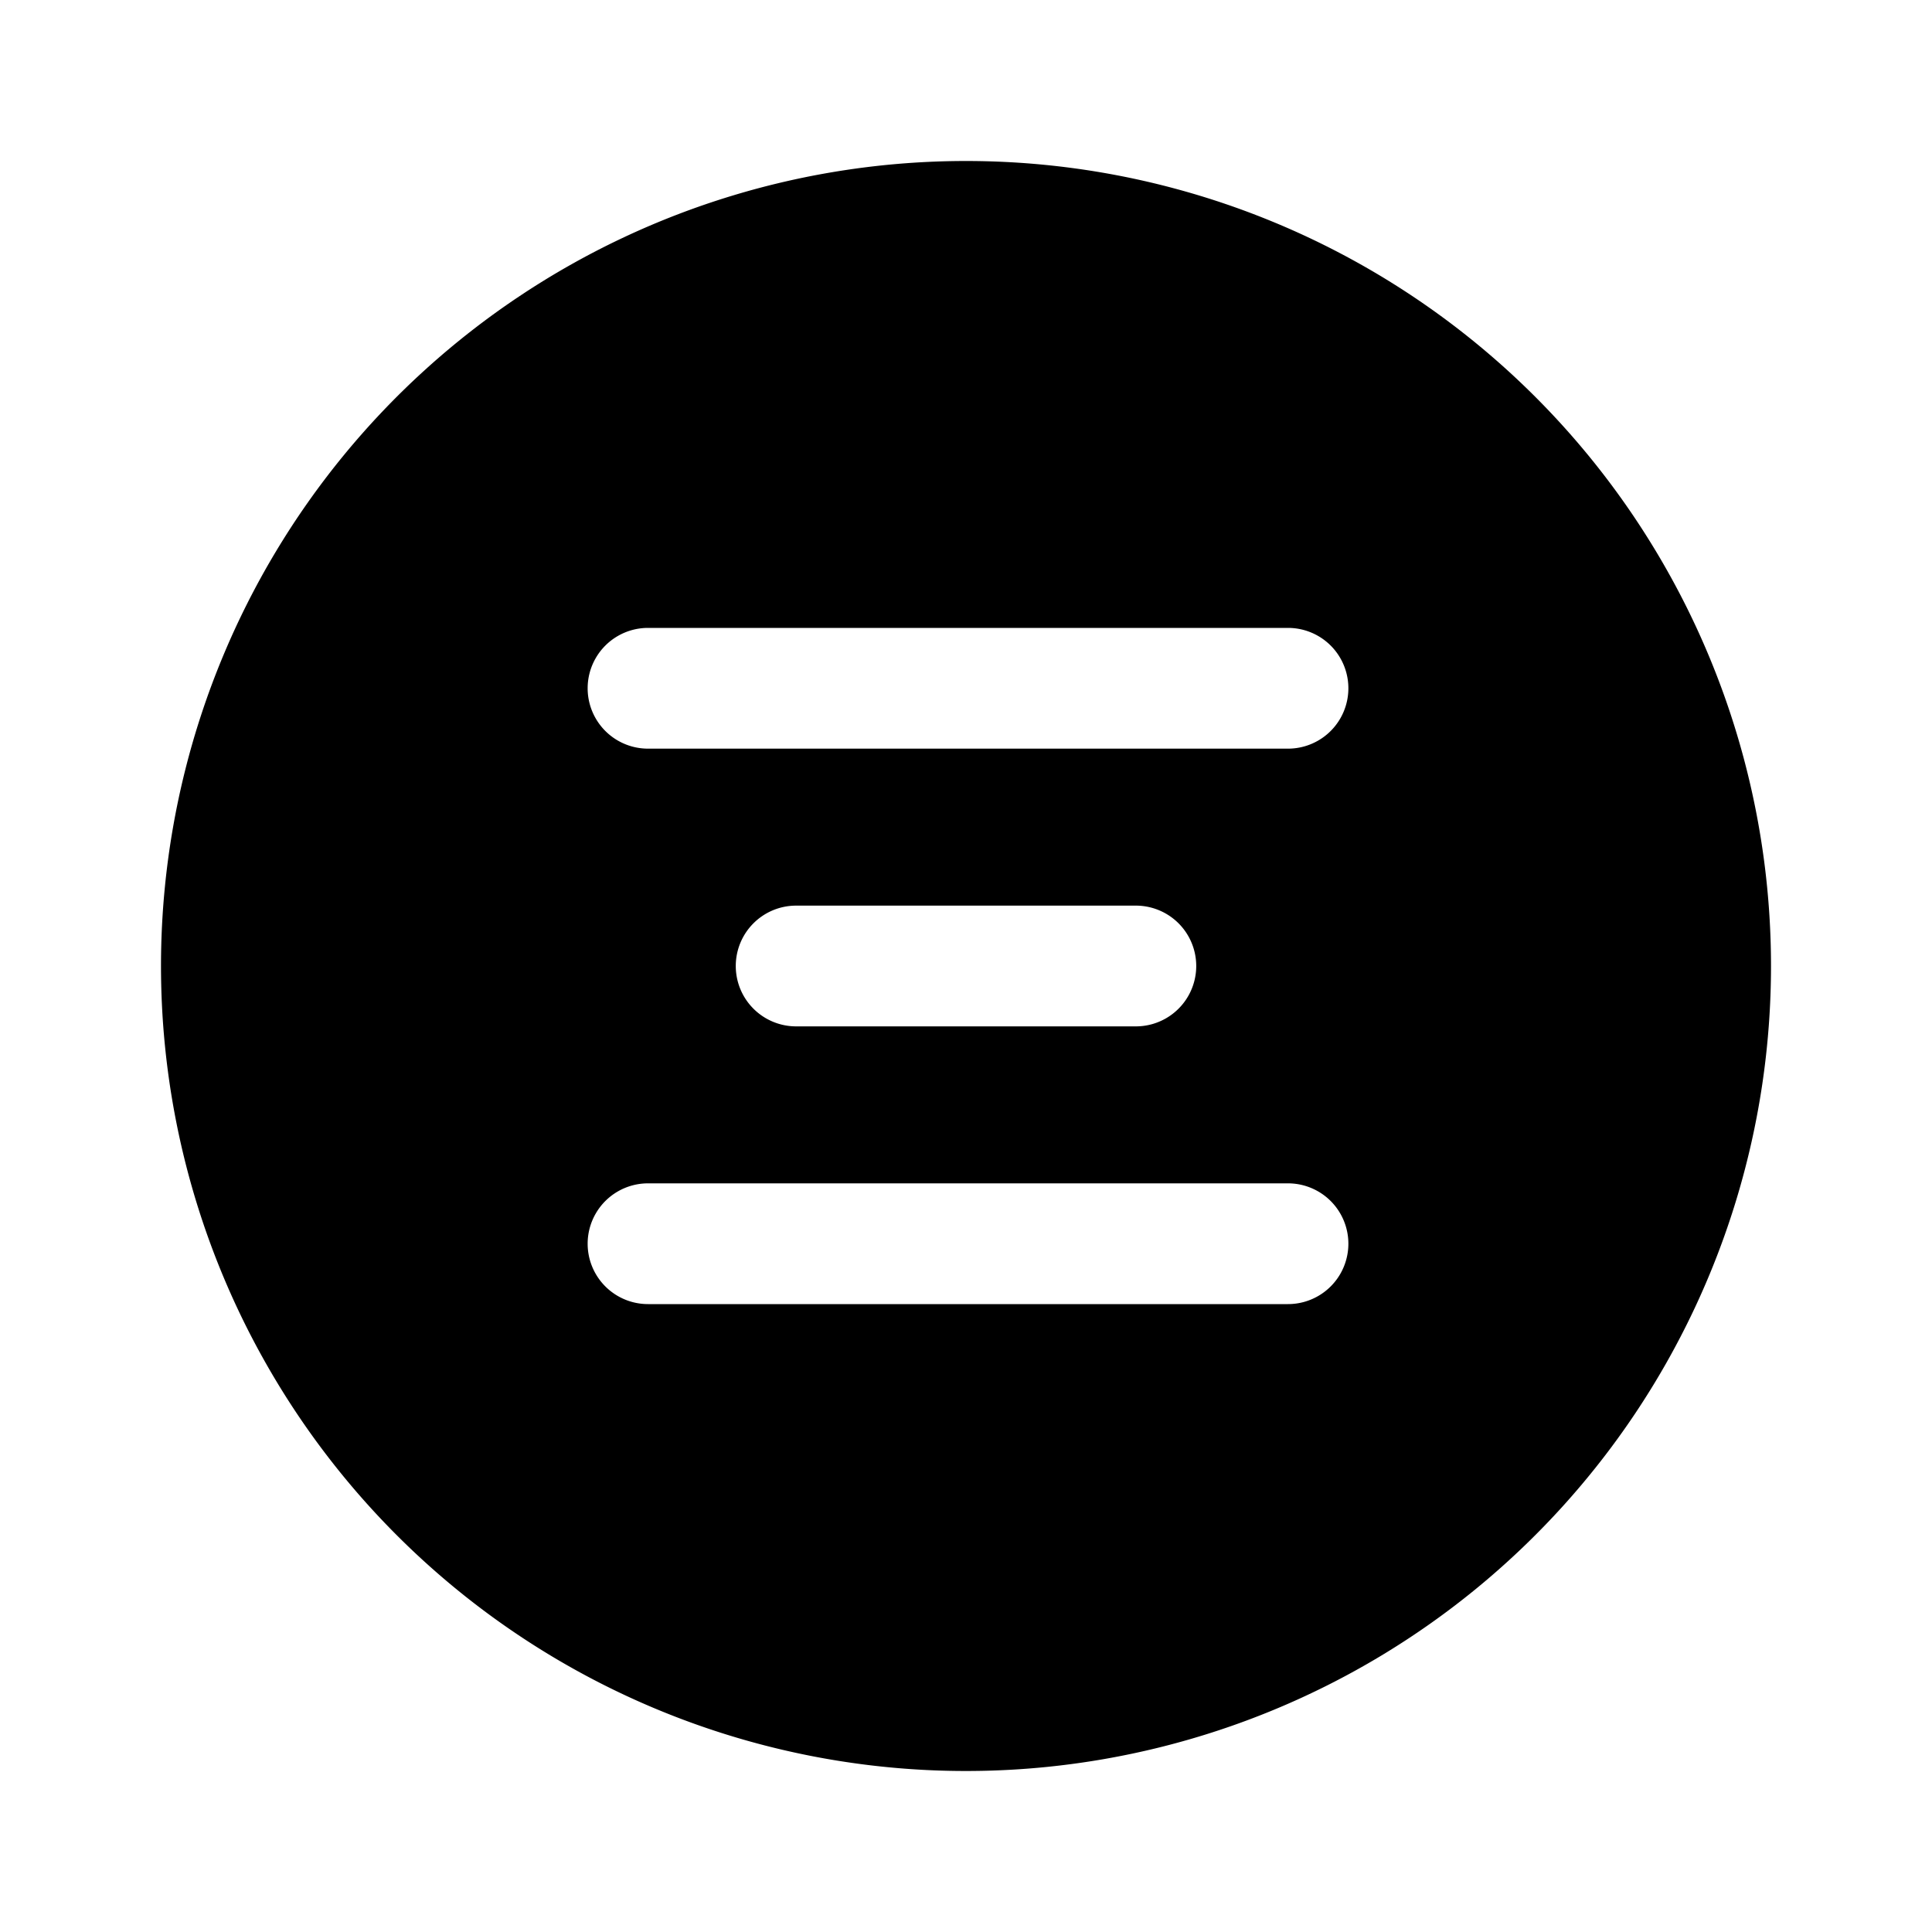 <svg xmlns="http://www.w3.org/2000/svg" viewBox="0 0 24 24"><g id="burger-menu"><path id="burger-menu-1" d="M12,2A10,10,0,1,0,22,12,10,10,0,0,0,12,2ZM16,16.2H8.05a.75.75,0,0,1,0-1.5H16a.75.75,0,0,1,0,1.5ZM9.14,12a.75.75,0,0,1,.75-.75h4.22a.75.75,0,0,1,0,1.5H9.89A.75.75,0,0,1,9.14,12ZM16,9.3H8.05a.75.75,0,1,1,0-1.5H16a.75.75,0,0,1,0,1.5Z"/></g></svg>